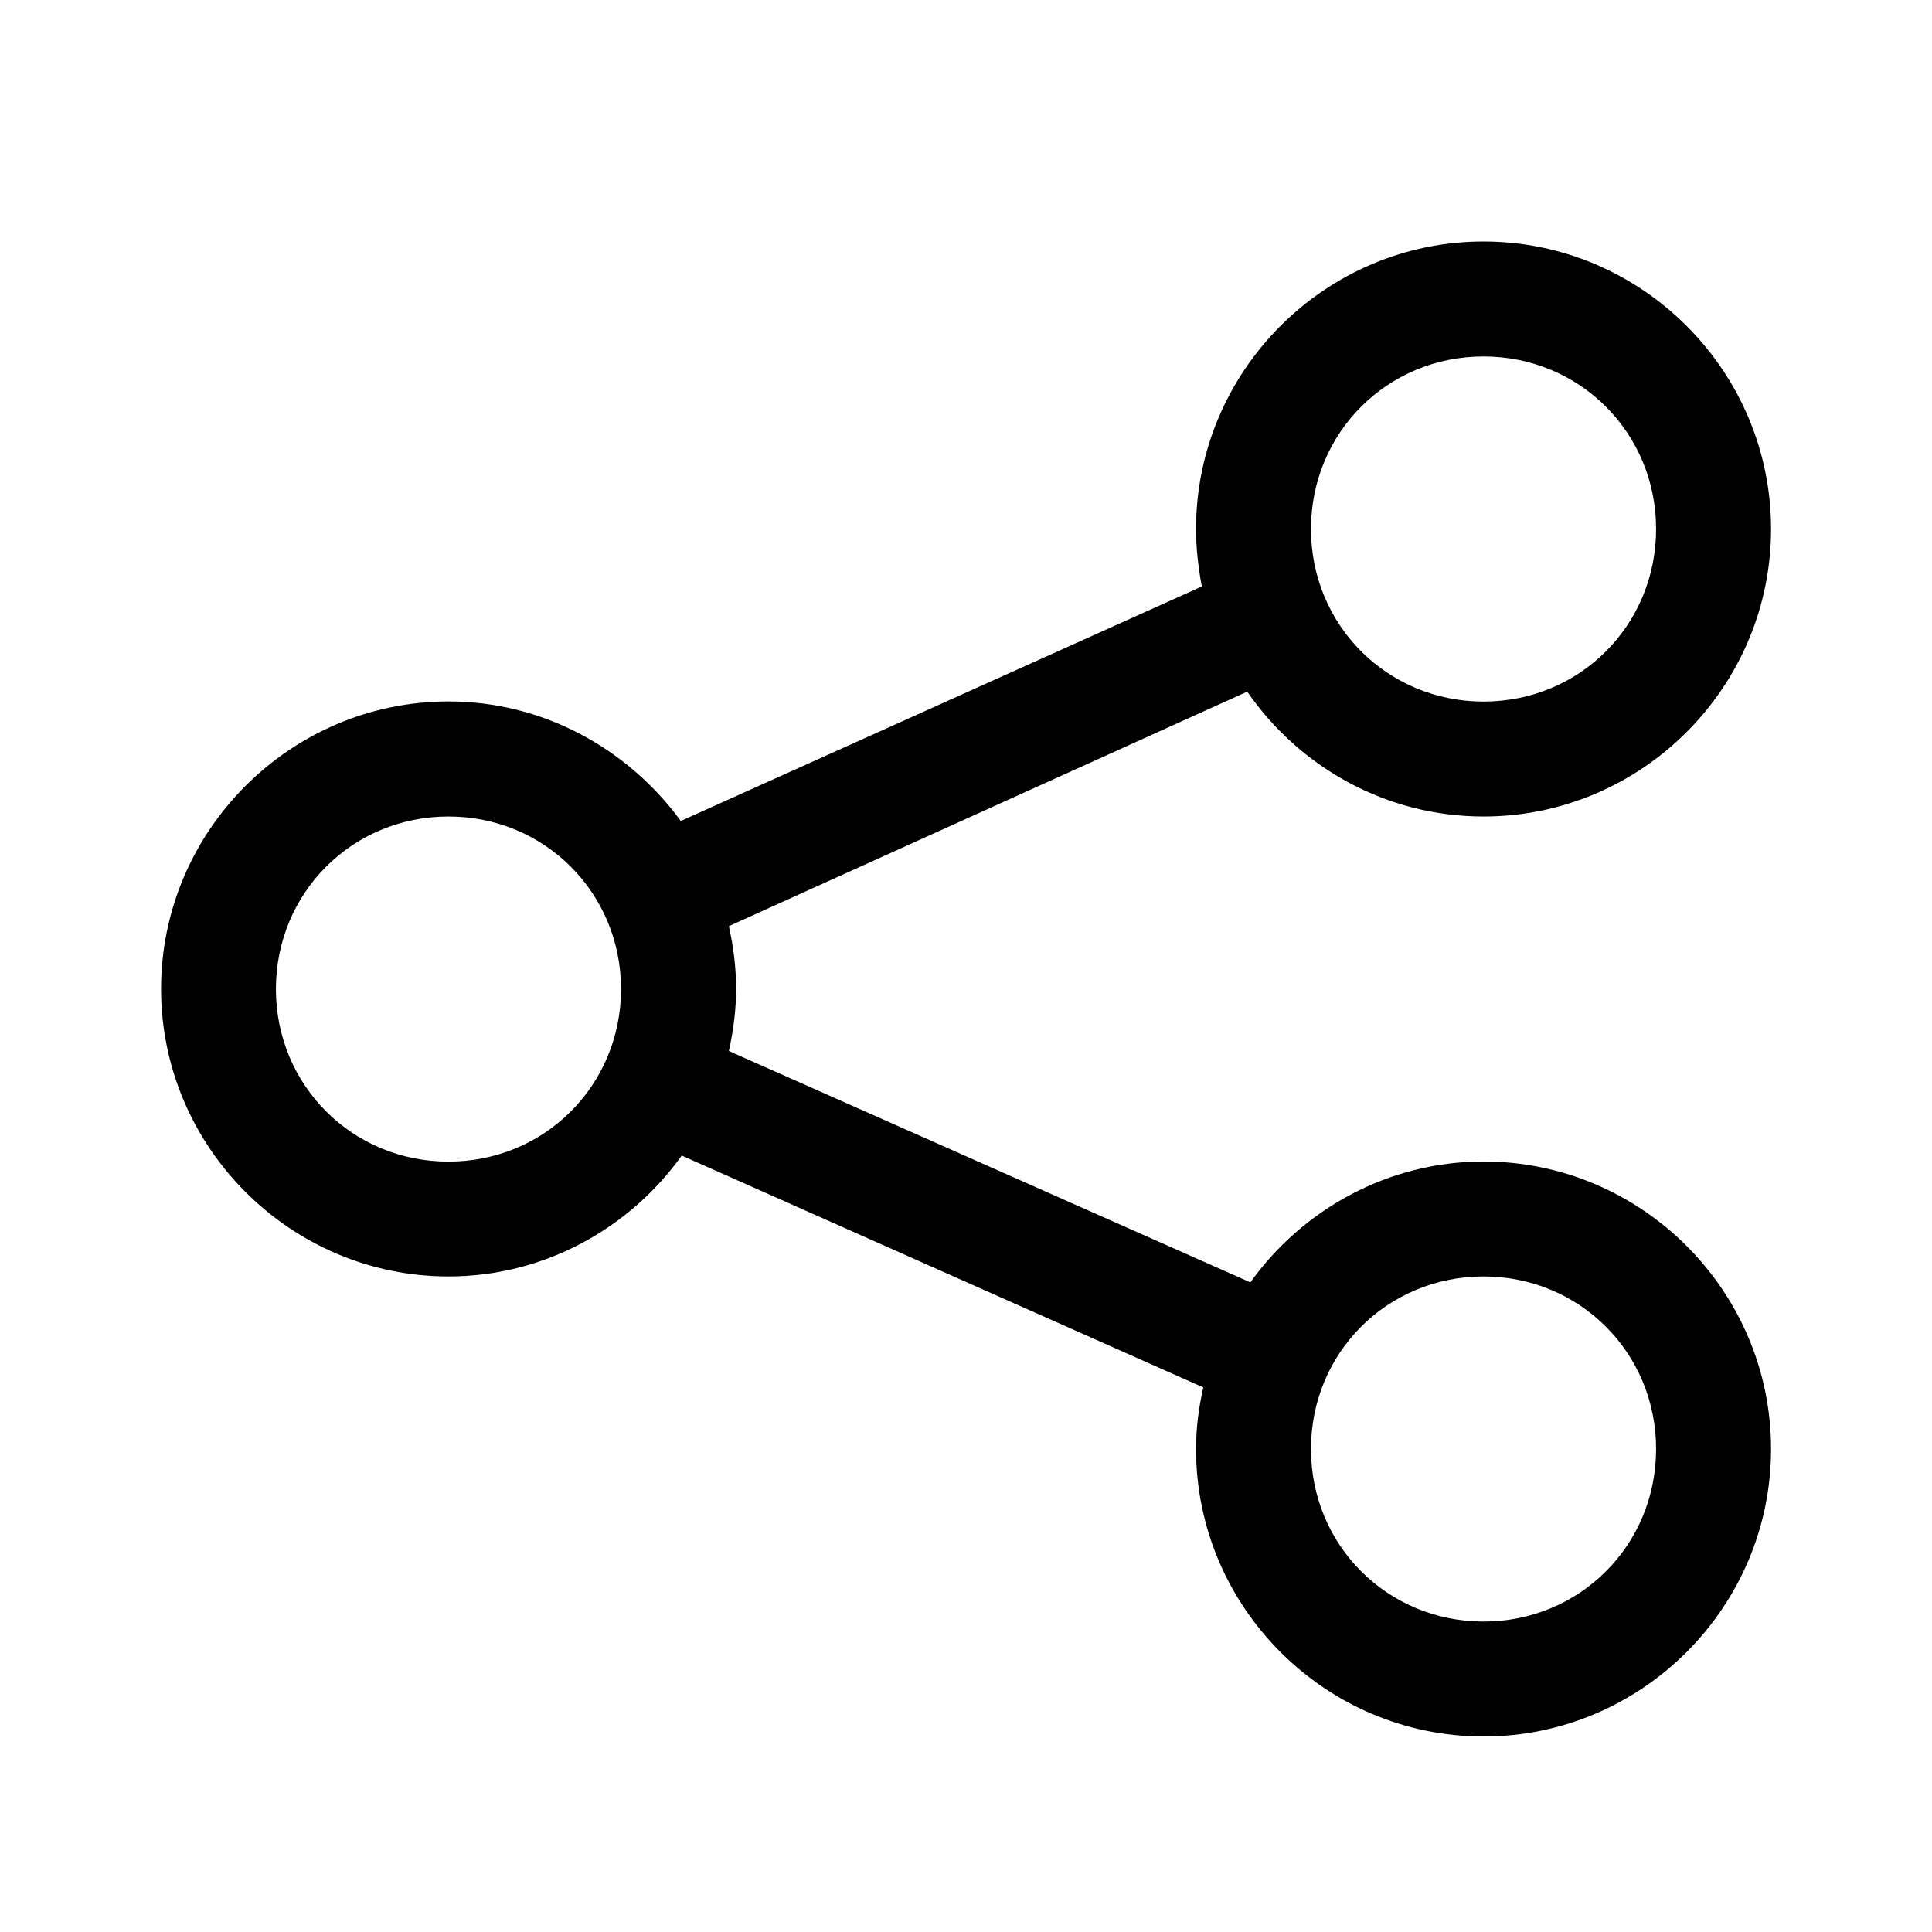 <!-- Generated by IcoMoon.io -->
<svg version="1.1" xmlns="http://www.w3.org/2000/svg" width="16" height="16" viewBox="0 0 16 16">
<title>app_share</title>
<path d="M12.286 2c-1.31 0-2.381 1.071-2.381 2.381 0 0.164 0.019 0.32 0.048 0.476l-4.315 1.942c-0.435-0.595-1.135-0.99-1.923-0.99-1.31 0-2.381 1.071-2.381 2.381s1.071 2.381 2.381 2.381c0.792 0 1.499-0.398 1.931-1.001l4.319 1.92c-0.037 0.164-0.060 0.335-0.060 0.51 0 1.31 1.071 2.381 2.381 2.381s2.381-1.071 2.381-2.381c0-1.31-1.071-2.381-2.381-2.381-0.792 0-1.499 0.398-1.931 1.001l-4.319-1.916c0.037-0.167 0.060-0.339 0.060-0.513 0-0.179-0.022-0.353-0.060-0.521l4.293-1.942c0.432 0.625 1.15 1.034 1.957 1.034 1.31 0 2.381-1.071 2.381-2.381s-1.071-2.381-2.381-2.381zM12.286 2.952c0.796 0 1.429 0.632 1.429 1.429s-0.632 1.429-1.429 1.429c-0.796 0-1.429-0.632-1.429-1.429s0.632-1.429 1.429-1.429zM3.714 6.762c0.796 0 1.429 0.632 1.429 1.429s-0.632 1.429-1.429 1.429c-0.796 0-1.429-0.632-1.429-1.429s0.632-1.429 1.429-1.429zM12.286 10.571c0.796 0 1.429 0.632 1.429 1.429s-0.632 1.429-1.429 1.429c-0.796 0-1.429-0.632-1.429-1.429s0.632-1.429 1.429-1.429z"></path>
</svg>

